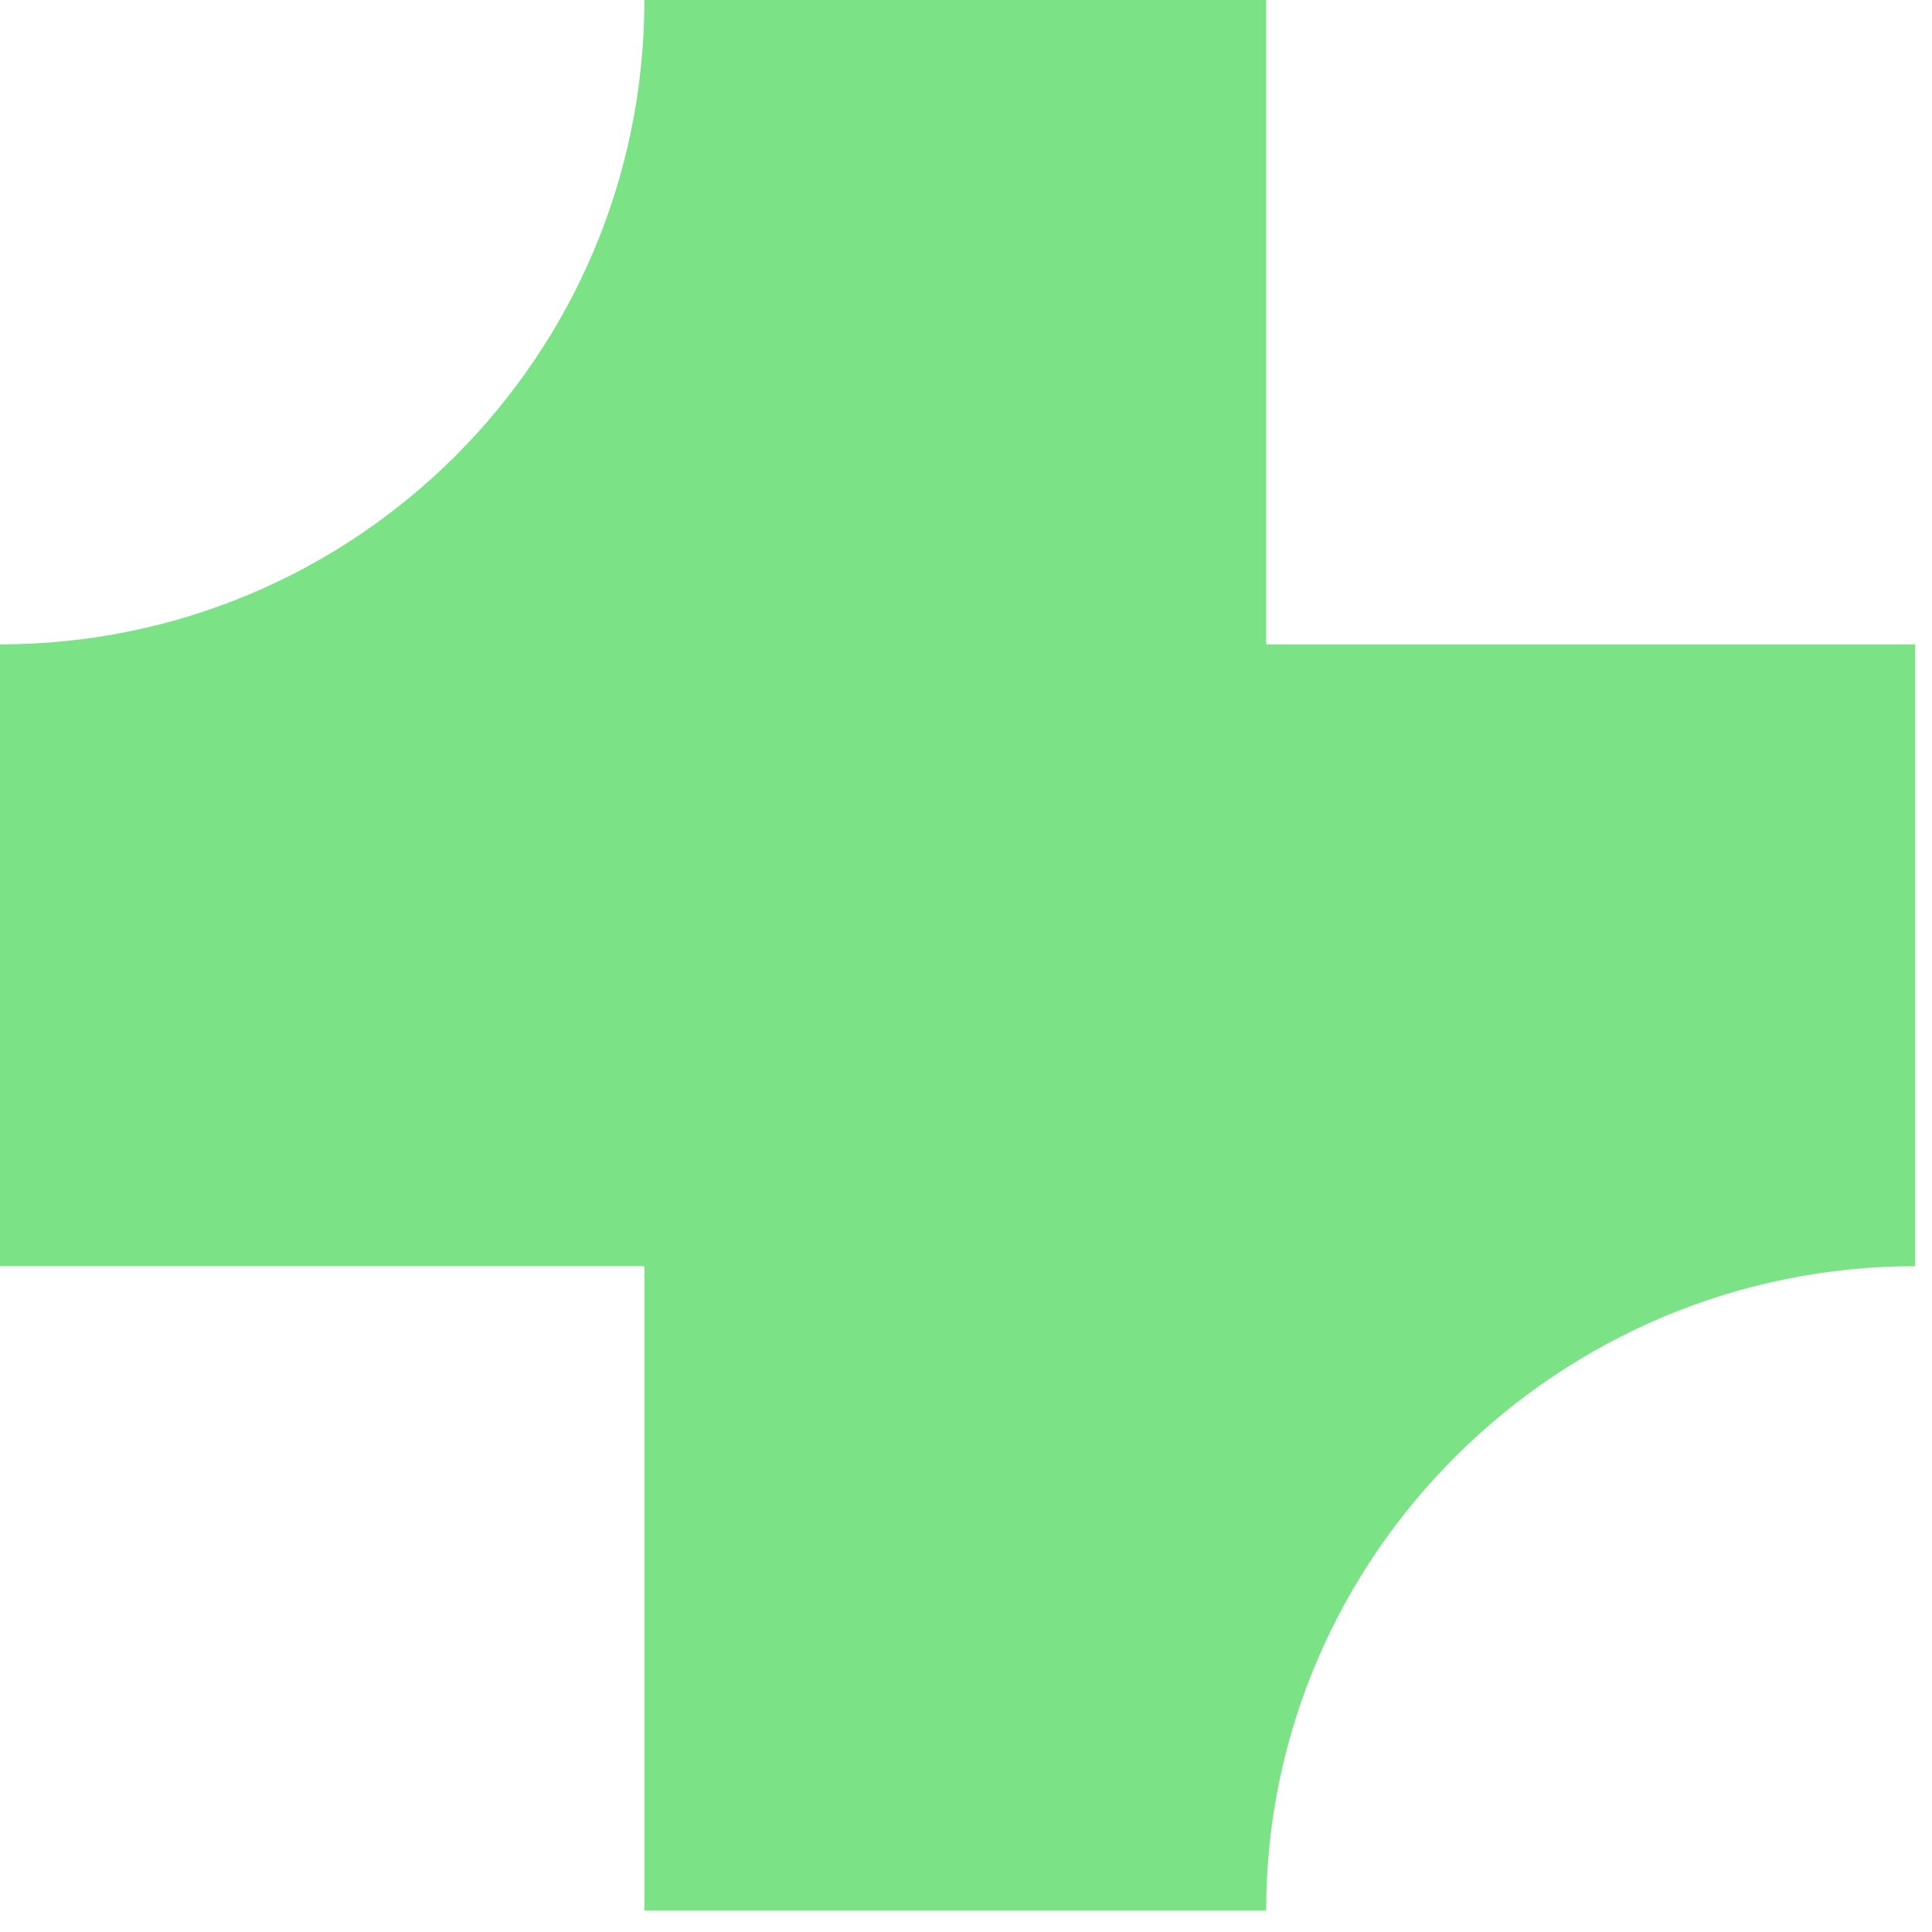 <svg preserveAspectRatio="none" width="100%" height="100%" overflow="visible" style="display: block;" viewBox="0 0 27 27" fill="none" xmlns="http://www.w3.org/2000/svg">
<path id="Vector" d="M26.764 9.005H17.695V0H9.005C9.005 4.975 4.975 9.005 0 9.005V17.695H9.005V26.701H17.695C17.695 21.726 21.789 17.695 26.764 17.695V9.005Z" fill="#7BE385"/>
</svg>
